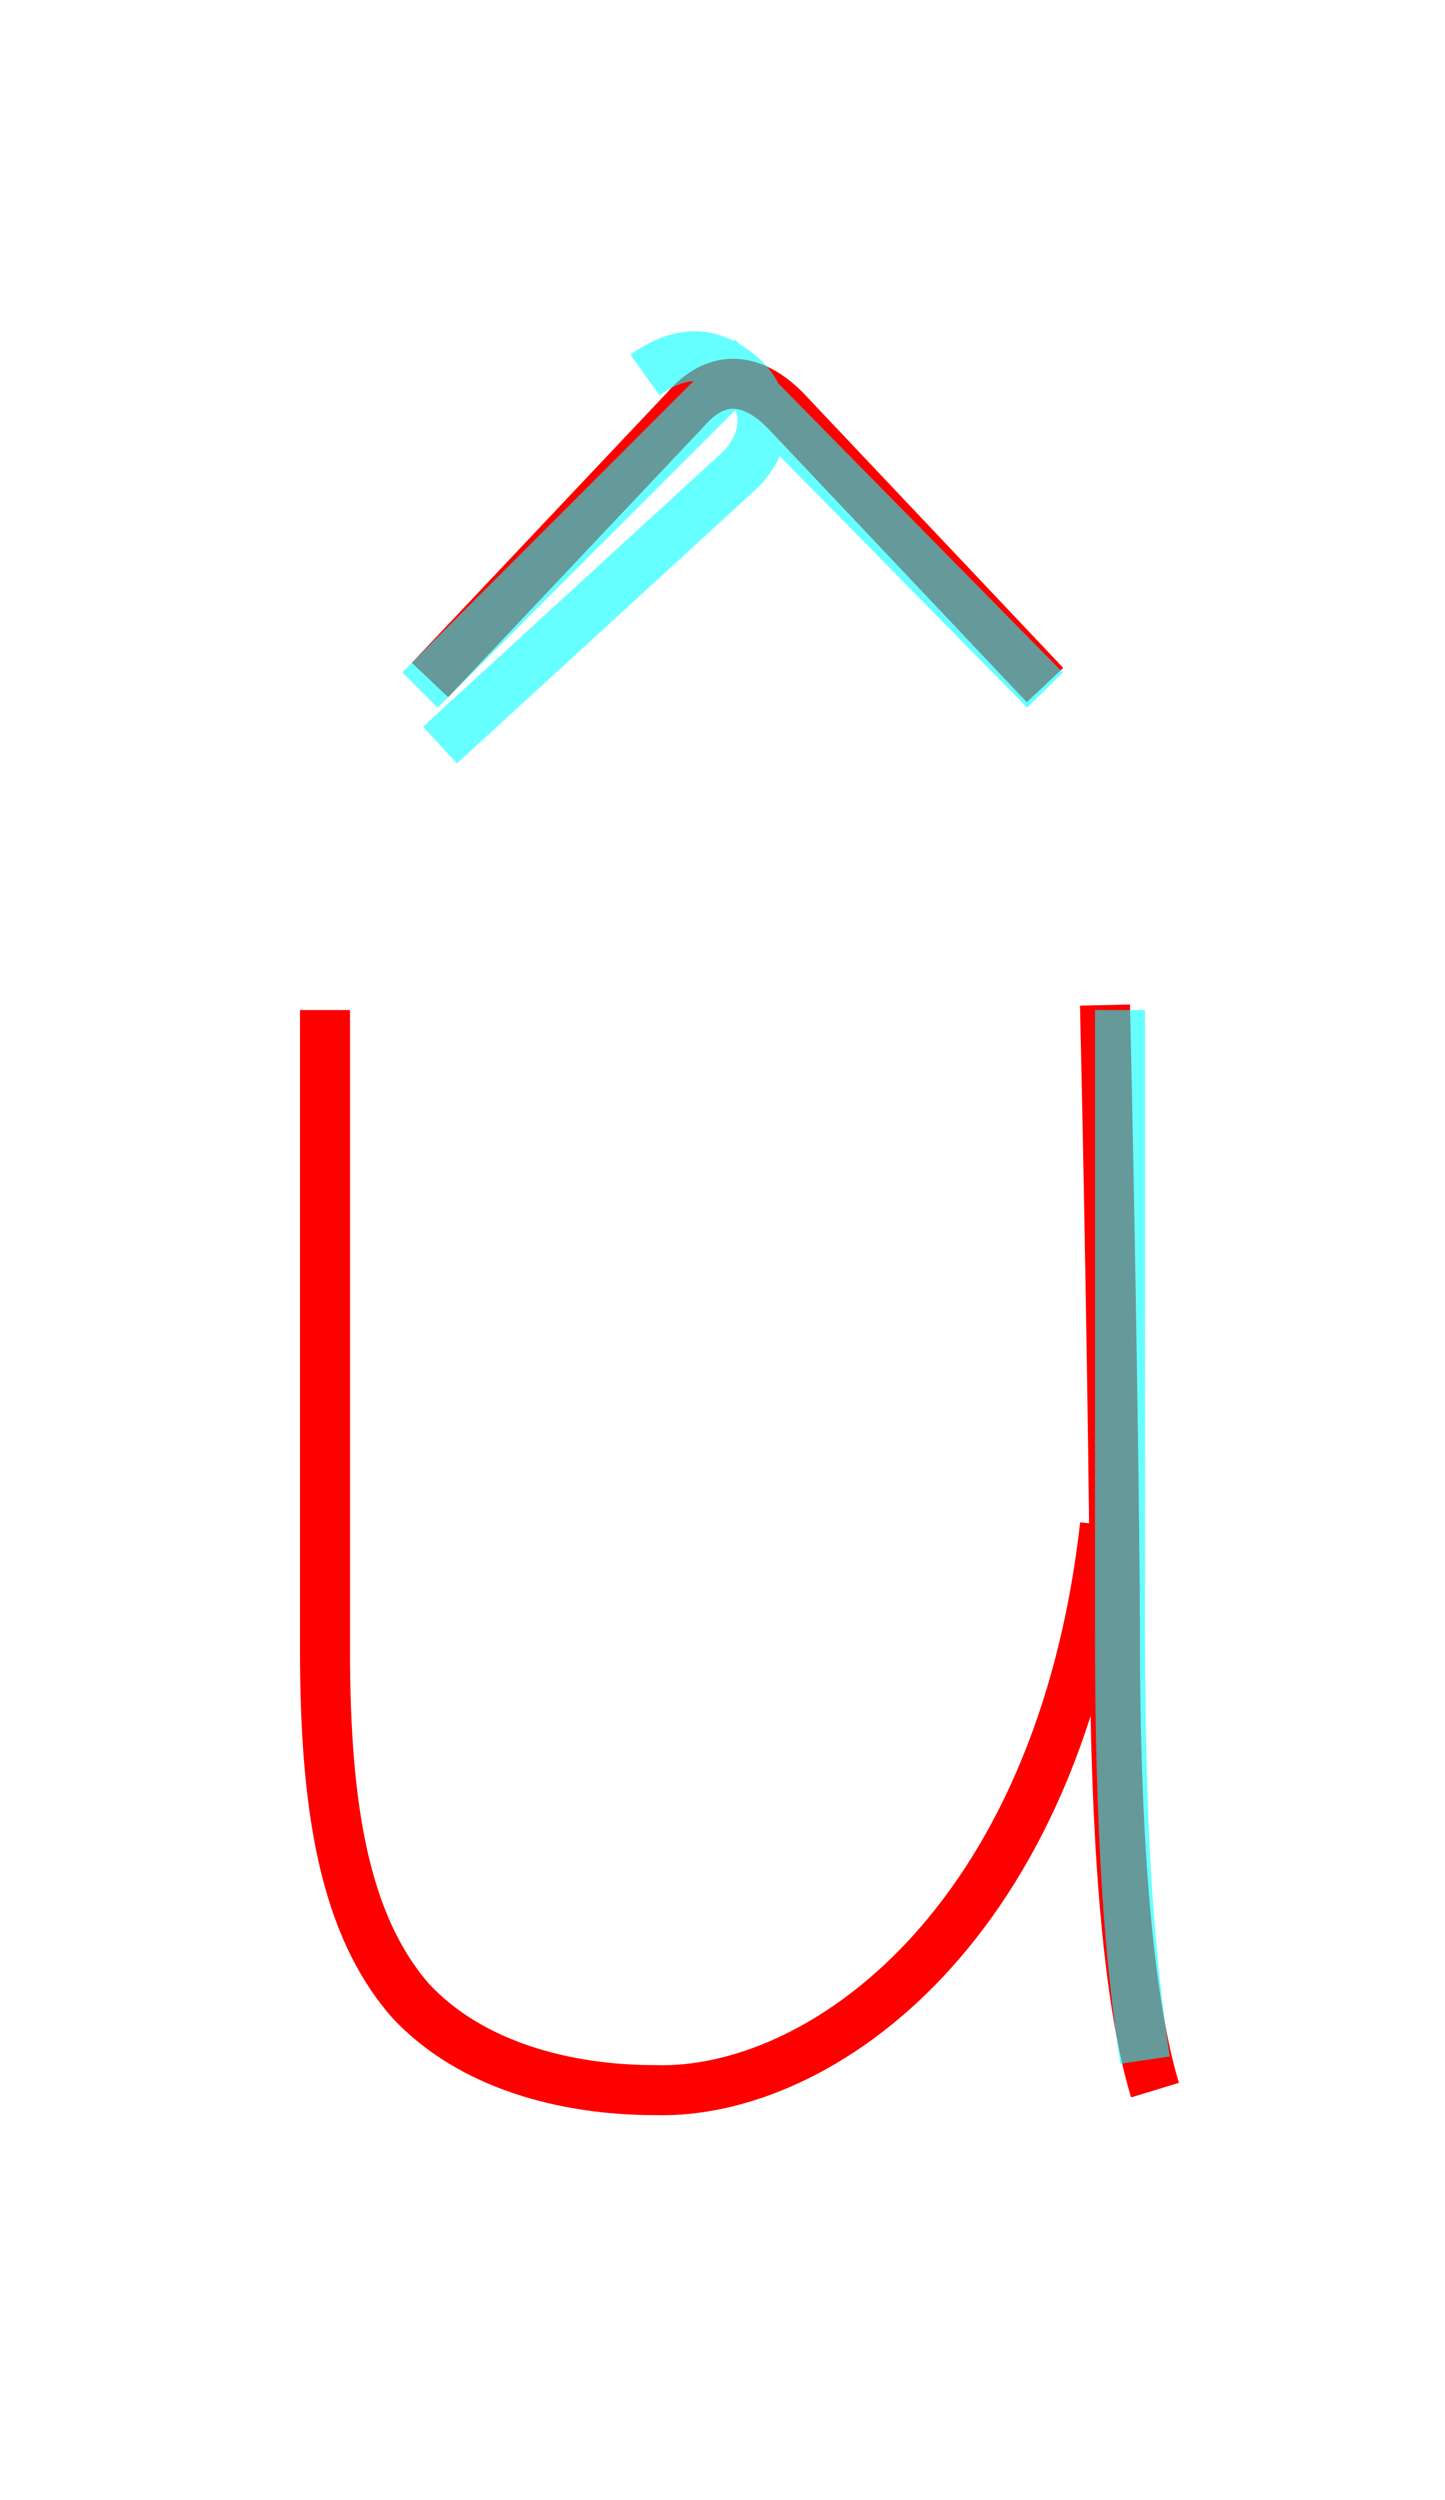 <?xml version='1.0' encoding='utf8'?>
<svg viewBox="0.0 -6.0 28.9 50.0" version="1.1" xmlns="http://www.w3.org/2000/svg">
<rect x="0.0" y="-6.0" width="28.9" height="50.0" fill="#333333" stroke="none"/>
<rect x="-1000" y="-1000" width="2000" height="2000" stroke="white" fill="white"/>
<g style="fill:none;stroke:rgba(255, 0, 0, 1);  stroke-width:1"><path d="M 8.6 -30.4 L 13.7 -35.8 C 14.3 -36.5 15.0 -36.5 15.7 -35.8 L 20.9 -30.3 M 6.5 -23.8 C 6.5 -19.4 6.5 -14.2 6.5 -11.0 C 6.5 -7.8 6.9 -5.5 8.2 -4.0 C 9.4 -2.7 11.3 -2.2 13.1 -2.2 C 16.4 -2.1 21.2 -5.5 22.1 -13.5 M 22.1 -23.9 C 22.2 -19.6 22.3 -13.3 22.3 -11.1 C 22.3 -8.8 22.4 -4.5 23.1 -2.2" transform="translate(0.0 38.0)" />
</g>
<g style="fill:none;stroke:rgba(0, 255, 255, 0.6);  stroke-width:1">
<path d="M 22.9 -2.8 C 22.6 -4.8 22.4 -7.2 22.4 -11.4 L 22.4 -23.8 M 8.4 -30.2 L 14.7 -36.5 L 20.9 -30.2 M 12.9 -36.5 C 13.6 -37.0 14.2 -37.0 14.8 -36.5 C 15.4 -36.0 15.4 -35.2 14.8 -34.6 L 8.8 -29.1" transform="translate(0.0 38.0)" />
</g>
</svg>